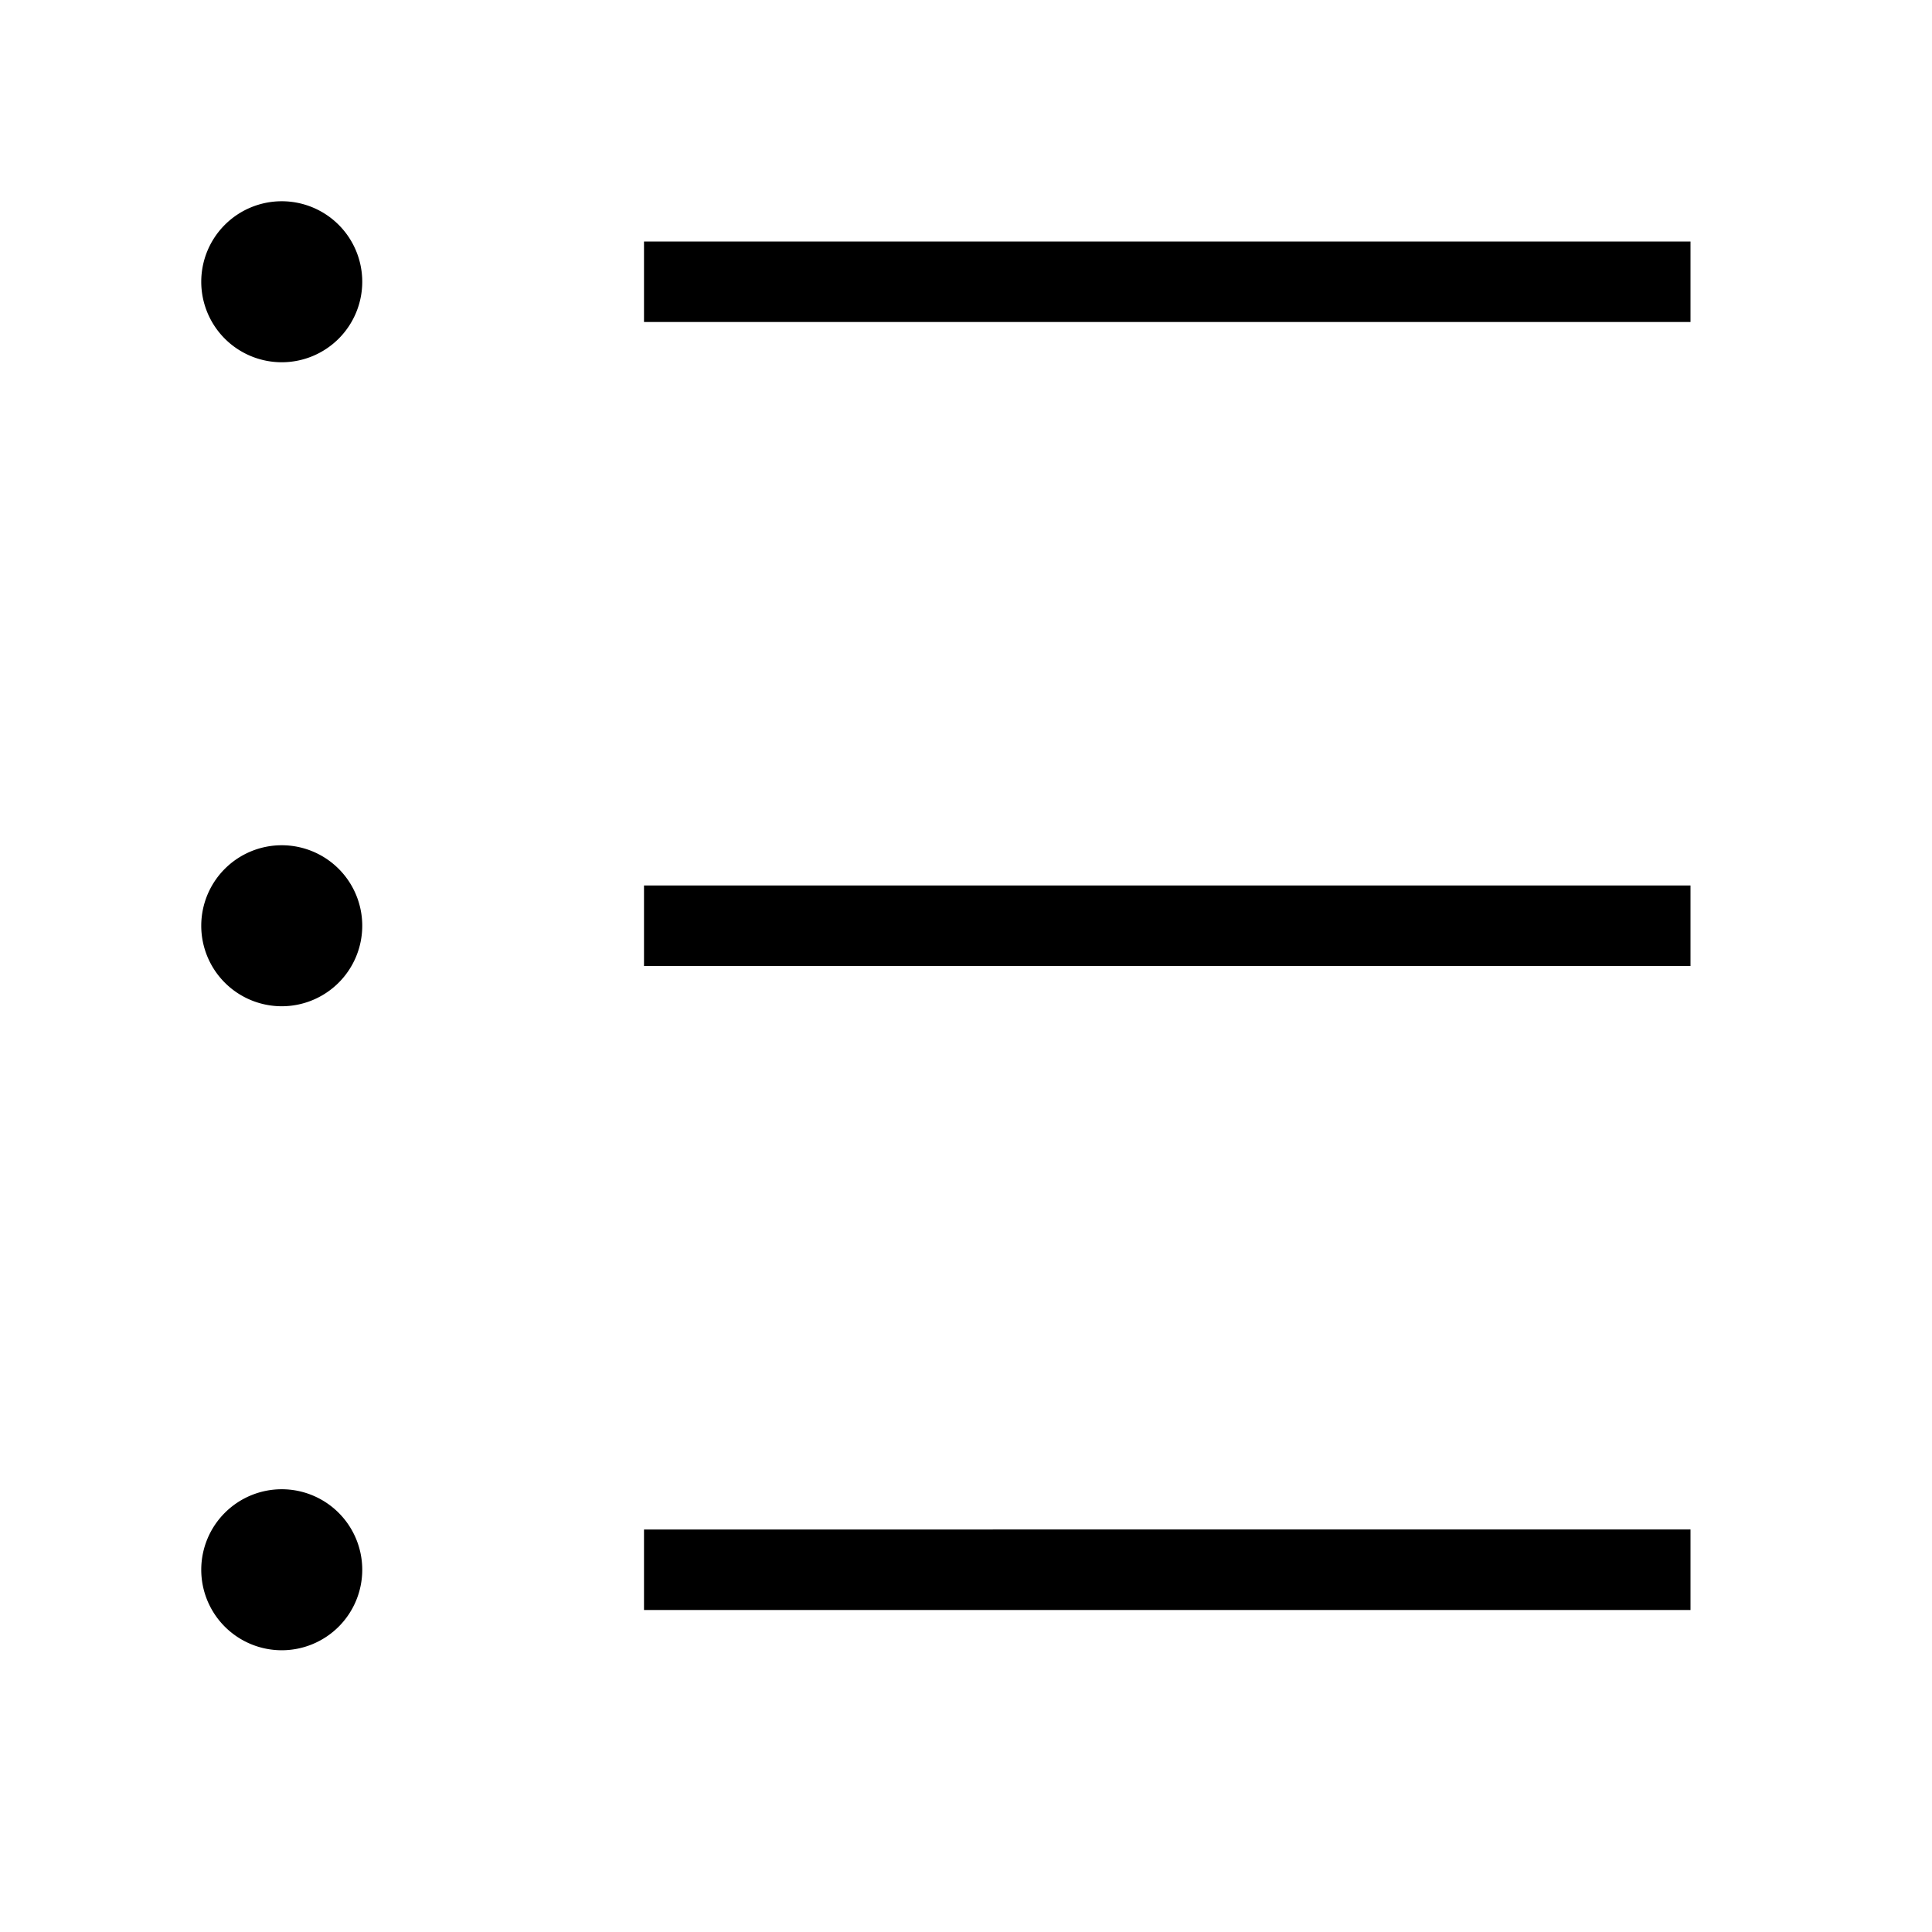 <svg xmlns="http://www.w3.org/2000/svg" viewBox="0 0 24 24"><path d="M8 3h13v1H8zm0 17h13v-1H8zm0-8h13v-1H8zM3.5 4.5a1 1 0 001-1 1 1 0 00-1-1 1 1 0 00-1 1 1 1 0 001 1zm0 8a1 1 0 001-1 1 1 0 00-1-1 1 1 0 00-1 1 1 1 0 001 1zm0 8a1 1 0 001-1 1 1 0 00-1-1 1 1 0 00-1 1 1 1 0 001 1z"/></svg>